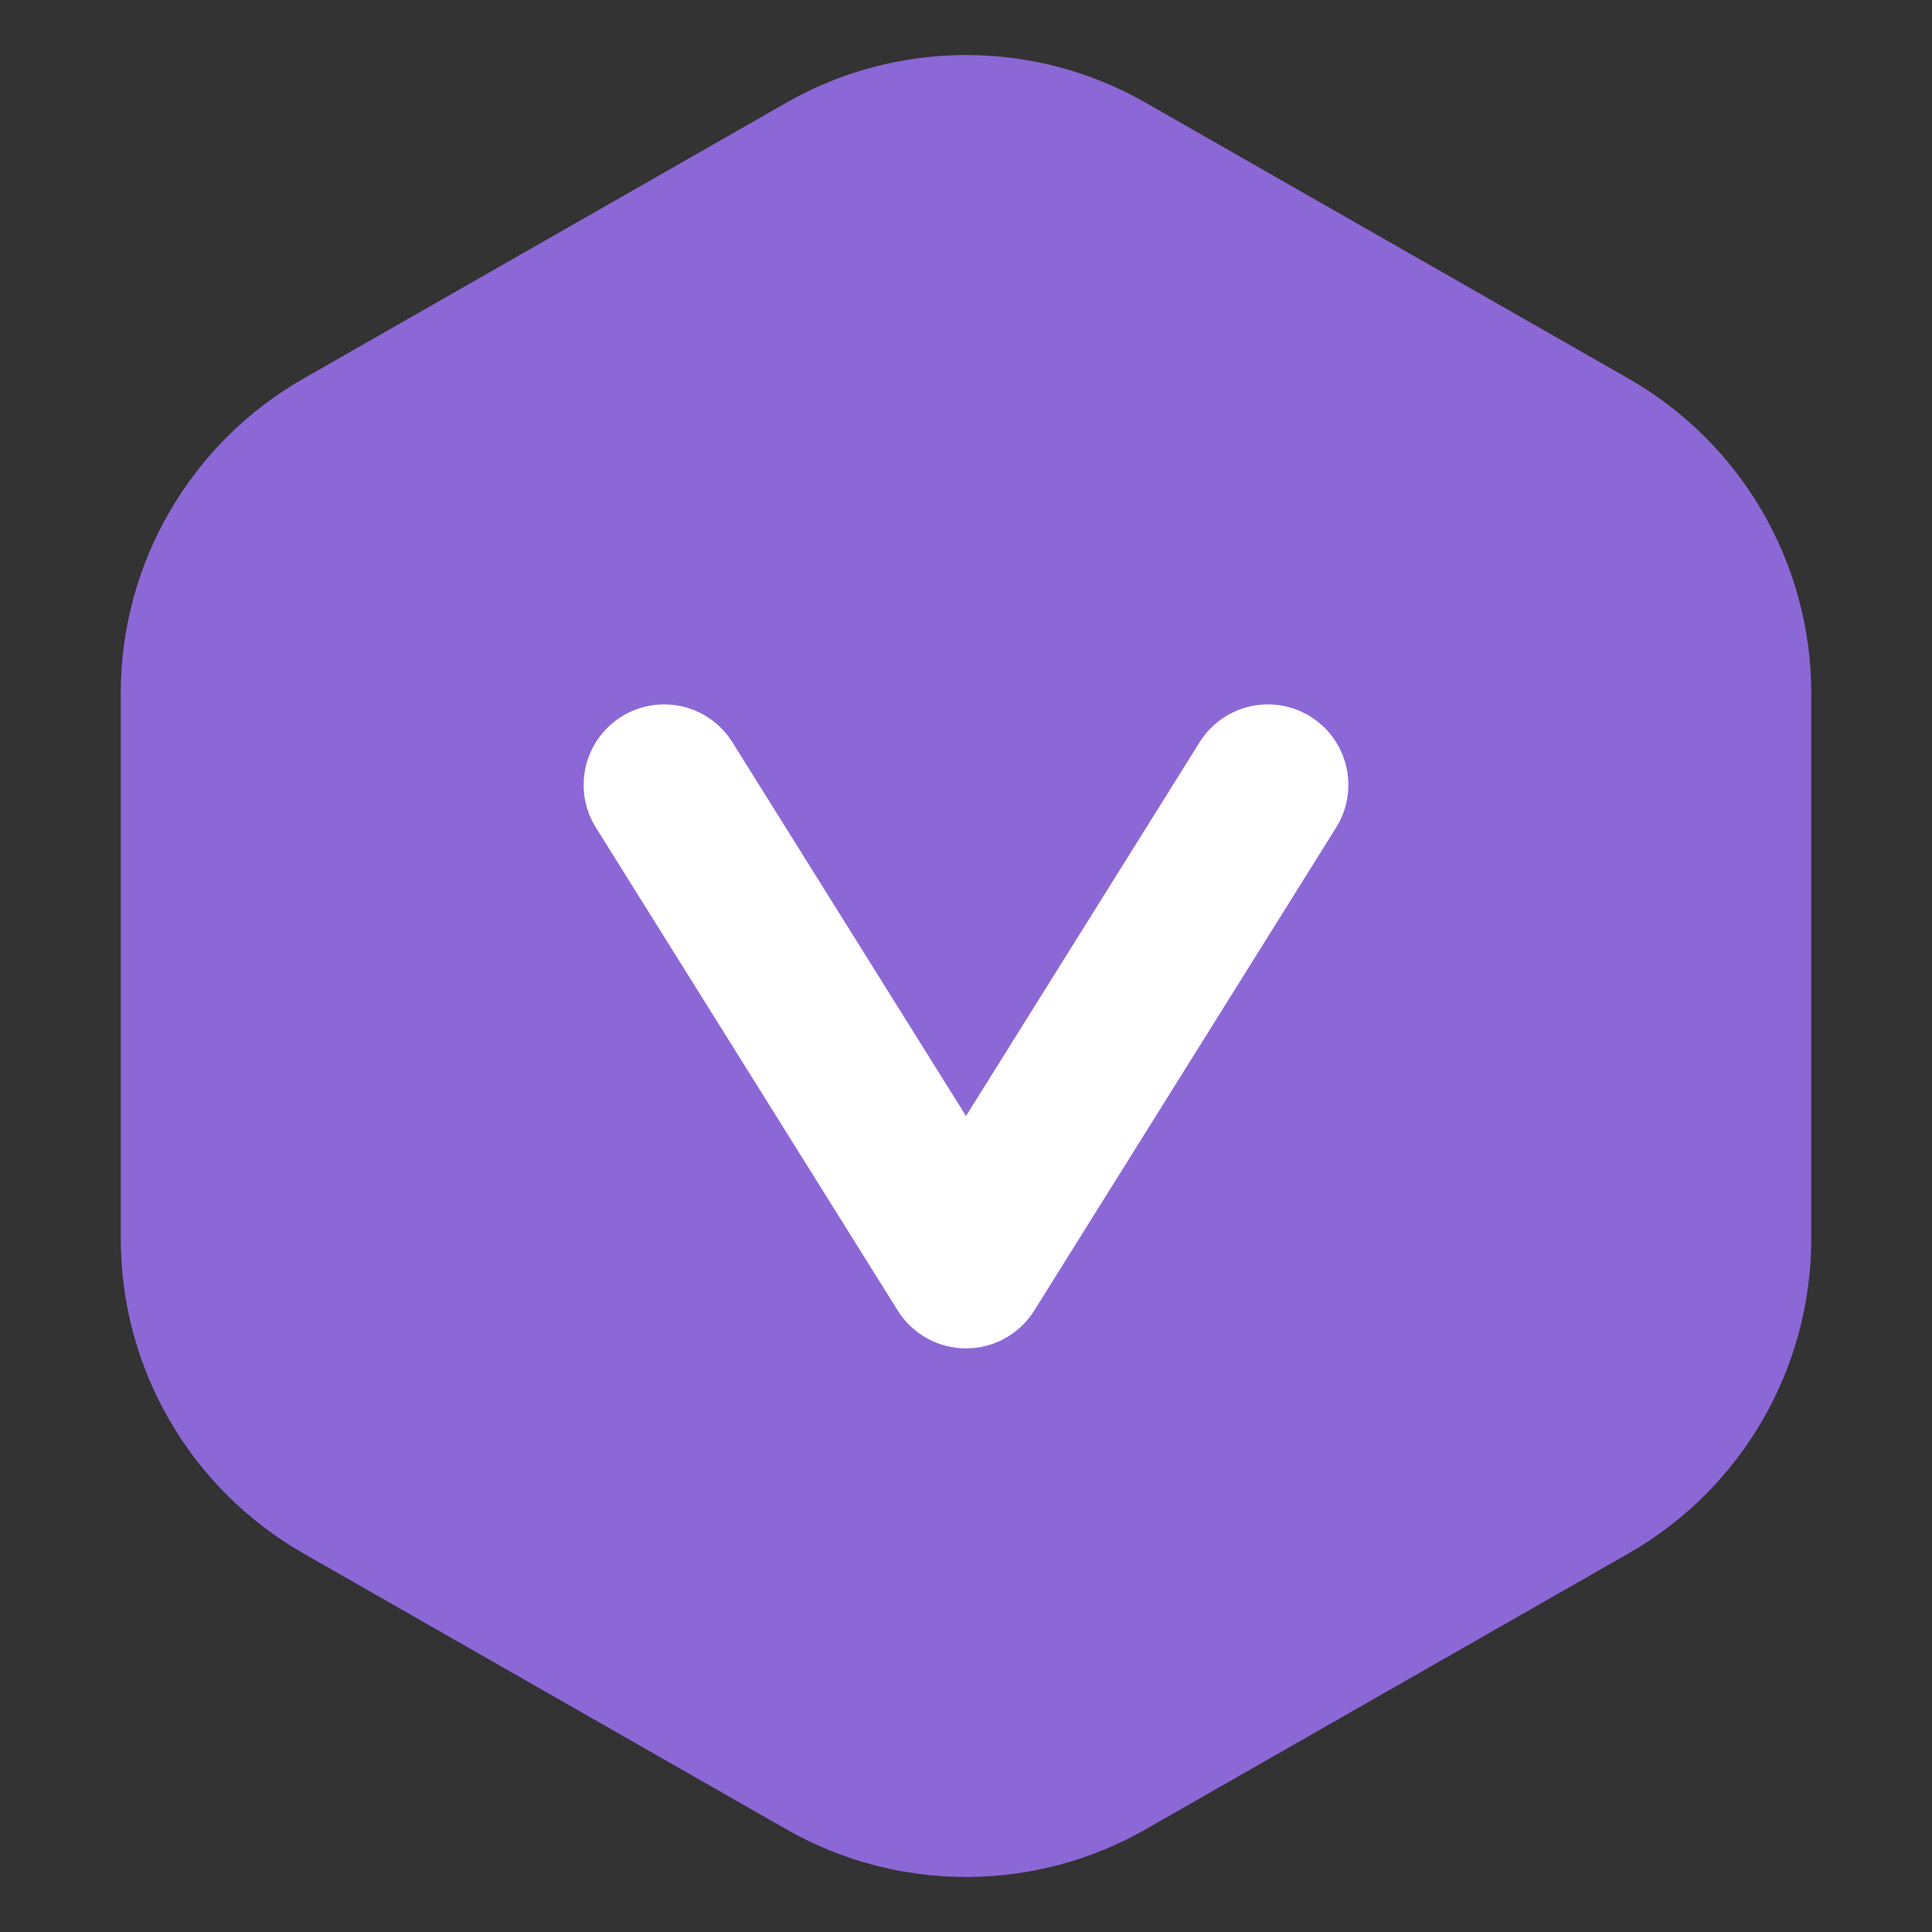 <svg width="12" height="12" viewBox="0 0 12 12" fill="none" xmlns="http://www.w3.org/2000/svg">
<rect x="0" y="0" width="12" height="12" fill="#333333" stroke="none"/>
<path d="M11.25 7.694V4.306C11.25 3.498 10.817 2.753 10.116 2.352L7.116 0.638C6.425 0.243 5.575 0.243 4.884 0.638L1.884 2.352C1.183 2.753 0.75 3.498 0.75 4.306V7.694C0.75 8.502 1.183 9.247 1.884 9.648L4.884 11.362C5.575 11.757 6.425 11.757 7.116 11.362L10.116 9.648C10.817 9.247 11.25 8.502 11.25 7.694Z" fill="#8C67D6"/>
<path d="M4.125 4.875L6 7.875L7.875 4.875" stroke="white" stroke-linecap="round" stroke-linejoin="round"/>
</svg>
